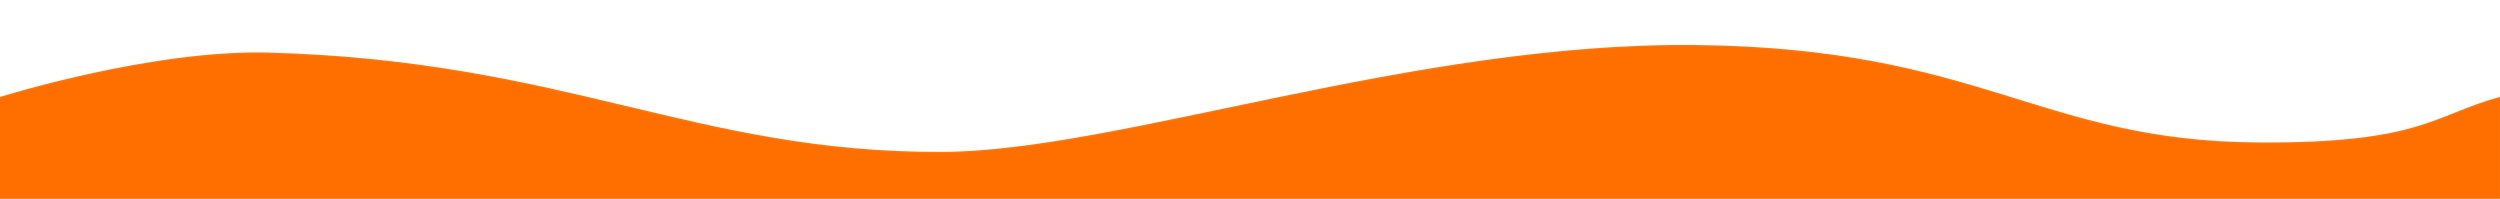 <?xml version="1.0" encoding="UTF-8" standalone="no"?>
<!-- Created with Inkscape (http://www.inkscape.org/) -->

<svg
   xmlns:dc="http://purl.org/dc/elements/1.1/"
   xmlns:cc="http://creativecommons.org/ns#"
   xmlns:rdf="http://www.w3.org/1999/02/22-rdf-syntax-ns#"
   xmlns:svg="http://www.w3.org/2000/svg"
   xmlns="http://www.w3.org/2000/svg"
   xmlns:sodipodi="http://sodipodi.sourceforge.net/DTD/sodipodi-0.dtd"
   xmlns:inkscape="http://www.inkscape.org/namespaces/inkscape"
   width="944"
   height="75"
   viewBox="0 0 249.767 19.844"
   version="1.1"
   id="svg8"
   sodipodi:docname="wave1.svg"
   inkscape:export-filename="/home/druggist/Dev/http/the-mead-game/src/Components/Waves/images/wave1.png"
   inkscape:export-xdpi="96"
   inkscape:export-ydpi="96"
   inkscape:version="0.92.2 2405546, 2018-03-11">
  <defs
     id="defs2">
    <filter
       style="color-interpolation-filters:sRGB;"
       inkscape:label="Drop Shadow"
       id="filter5180">
      <feFlood
         flood-opacity="0.333"
         flood-color="rgb(130,17,0)"
         result="flood"
         id="feFlood5170" />
      <feComposite
         in="flood"
         in2="SourceGraphic"
         operator="in"
         result="composite1"
         id="feComposite5172" />
      <feGaussianBlur
         in="composite1"
         stdDeviation="1"
         result="blur"
         id="feGaussianBlur5174" />
      <feOffset
         dx="0"
         dy="-0.5"
         result="offset"
         id="feOffset5176" />
      <feComposite
         in="SourceGraphic"
         in2="offset"
         operator="over"
         result="composite2"
         id="feComposite5178" />
    </filter>
    <filter
       style="color-interpolation-filters:sRGB"
       inkscape:label="Drop Shadow"
       id="filter5180-3">
      <feFlood
         flood-opacity="0.333"
         flood-color="rgb(130,17,0)"
         result="flood"
         id="feFlood5170-6" />
      <feComposite
         in="flood"
         in2="SourceGraphic"
         operator="in"
         result="composite1"
         id="feComposite5172-7" />
      <feGaussianBlur
         in="composite1"
         stdDeviation="1"
         result="blur"
         id="feGaussianBlur5174-5" />
      <feOffset
         dx="0"
         dy="-0.5"
         result="offset"
         id="feOffset5176-3" />
      <feComposite
         in="SourceGraphic"
         in2="offset"
         operator="over"
         result="composite2"
         id="feComposite5178-5" />
    </filter>
  </defs>
  <sodipodi:namedview
     id="base"
     pagecolor="#ffffff"
     bordercolor="#666666"
     borderopacity="1.0"
     inkscape:pageopacity="0.0"
     inkscape:pageshadow="2"
     inkscape:zoom="3.959798"
     inkscape:cx="30.577133"
     inkscape:cy="21.272483"
     inkscape:document-units="mm"
     inkscape:current-layer="layer1"
     showgrid="false"
     units="px"
     showguides="true"
     inkscape:guide-bbox="true"
     inkscape:window-width="1366"
     inkscape:window-height="745"
     inkscape:window-x="0"
     inkscape:window-y="23"
     inkscape:window-maximized="0">
    <sodipodi:guide
       position="243.783,10.023"
       orientation="0,1"
       id="guide3788"
       inkscape:locked="false" />
    <sodipodi:guide
       position="248.561,0"
       orientation="0,1"
       id="guide3790"
       inkscape:locked="false" />
    <sodipodi:guide
       position="249.73,6.314"
       orientation="1,0"
       id="guide3792"
       inkscape:locked="false" />
    <sodipodi:guide
       position="0,9.02"
       orientation="1,0"
       id="guide3794"
       inkscape:locked="false" />
  </sodipodi:namedview>
  <g
     inkscape:label="Layer 1"
     inkscape:groupmode="layer"
     id="layer1"
     transform="translate(0,-277.156)">
    <path
       style="fill:#ff6f00;fill-opacity:1;stroke:#ff6f00;stroke-width:0.265px;stroke-linecap:butt;stroke-linejoin:miter;stroke-opacity:0.941;"
       d="m 0,286.977 c 0,0 15.194,-4.77 26.931,-4.435 29.766,0.85 42.516,10.009 67.185,9.922 17.642,-0.062 47.152,-11.011 75.406,-10.678 28.538,0.336 34.207,9.603 56.129,9.733 16.162,0.096 17.449,-2.696 24.078,-4.542 v 10.023 H 0 Z"
       id="path3786-6"
       inkscape:connector-curvature="0"
       sodipodi:nodetypes="csssscccc" />
  </g>
</svg>
